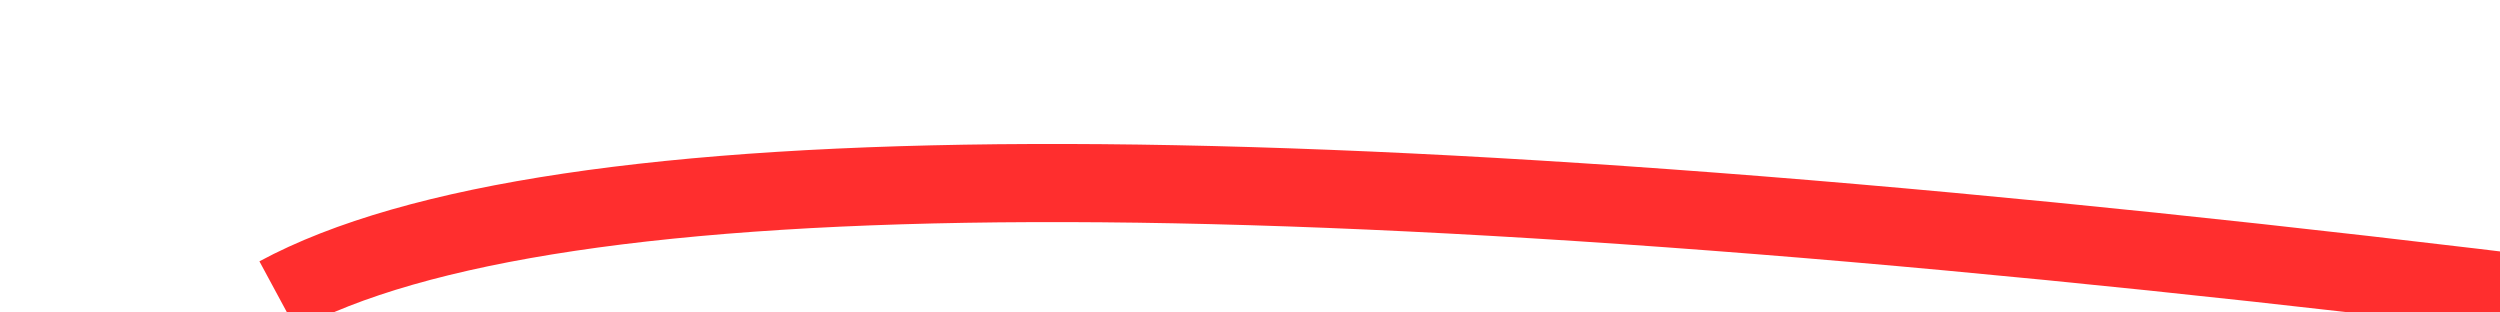 ﻿<?xml version="1.0" encoding="utf-8"?>
<svg version="1.1" xmlns:xlink="http://www.w3.org/1999/xlink" width="64px" height="8px" viewBox="240 9876  64 8" xmlns="http://www.w3.org/2000/svg">
  <g transform="matrix(0.899 0.438 -0.438 0.899 4358.635 880.678 )">
    <path d="M 247 9894  C 256.277 9881.078  314.298 9860.91  421.063 9833.497  " stroke-width="2" stroke="#ff2e2e" fill="none" />
    <path d="M 415.05 9830.605  L 420.274 9833.698  L 417.181 9838.922  L 418.901 9839.941  L 422.504 9833.857  L 423.014 9832.996  L 422.153 9832.487  L 416.069 9828.884  L 415.05 9830.605  Z " fill-rule="nonzero" fill="#ff2e2e" stroke="none" />
  </g>
</svg>